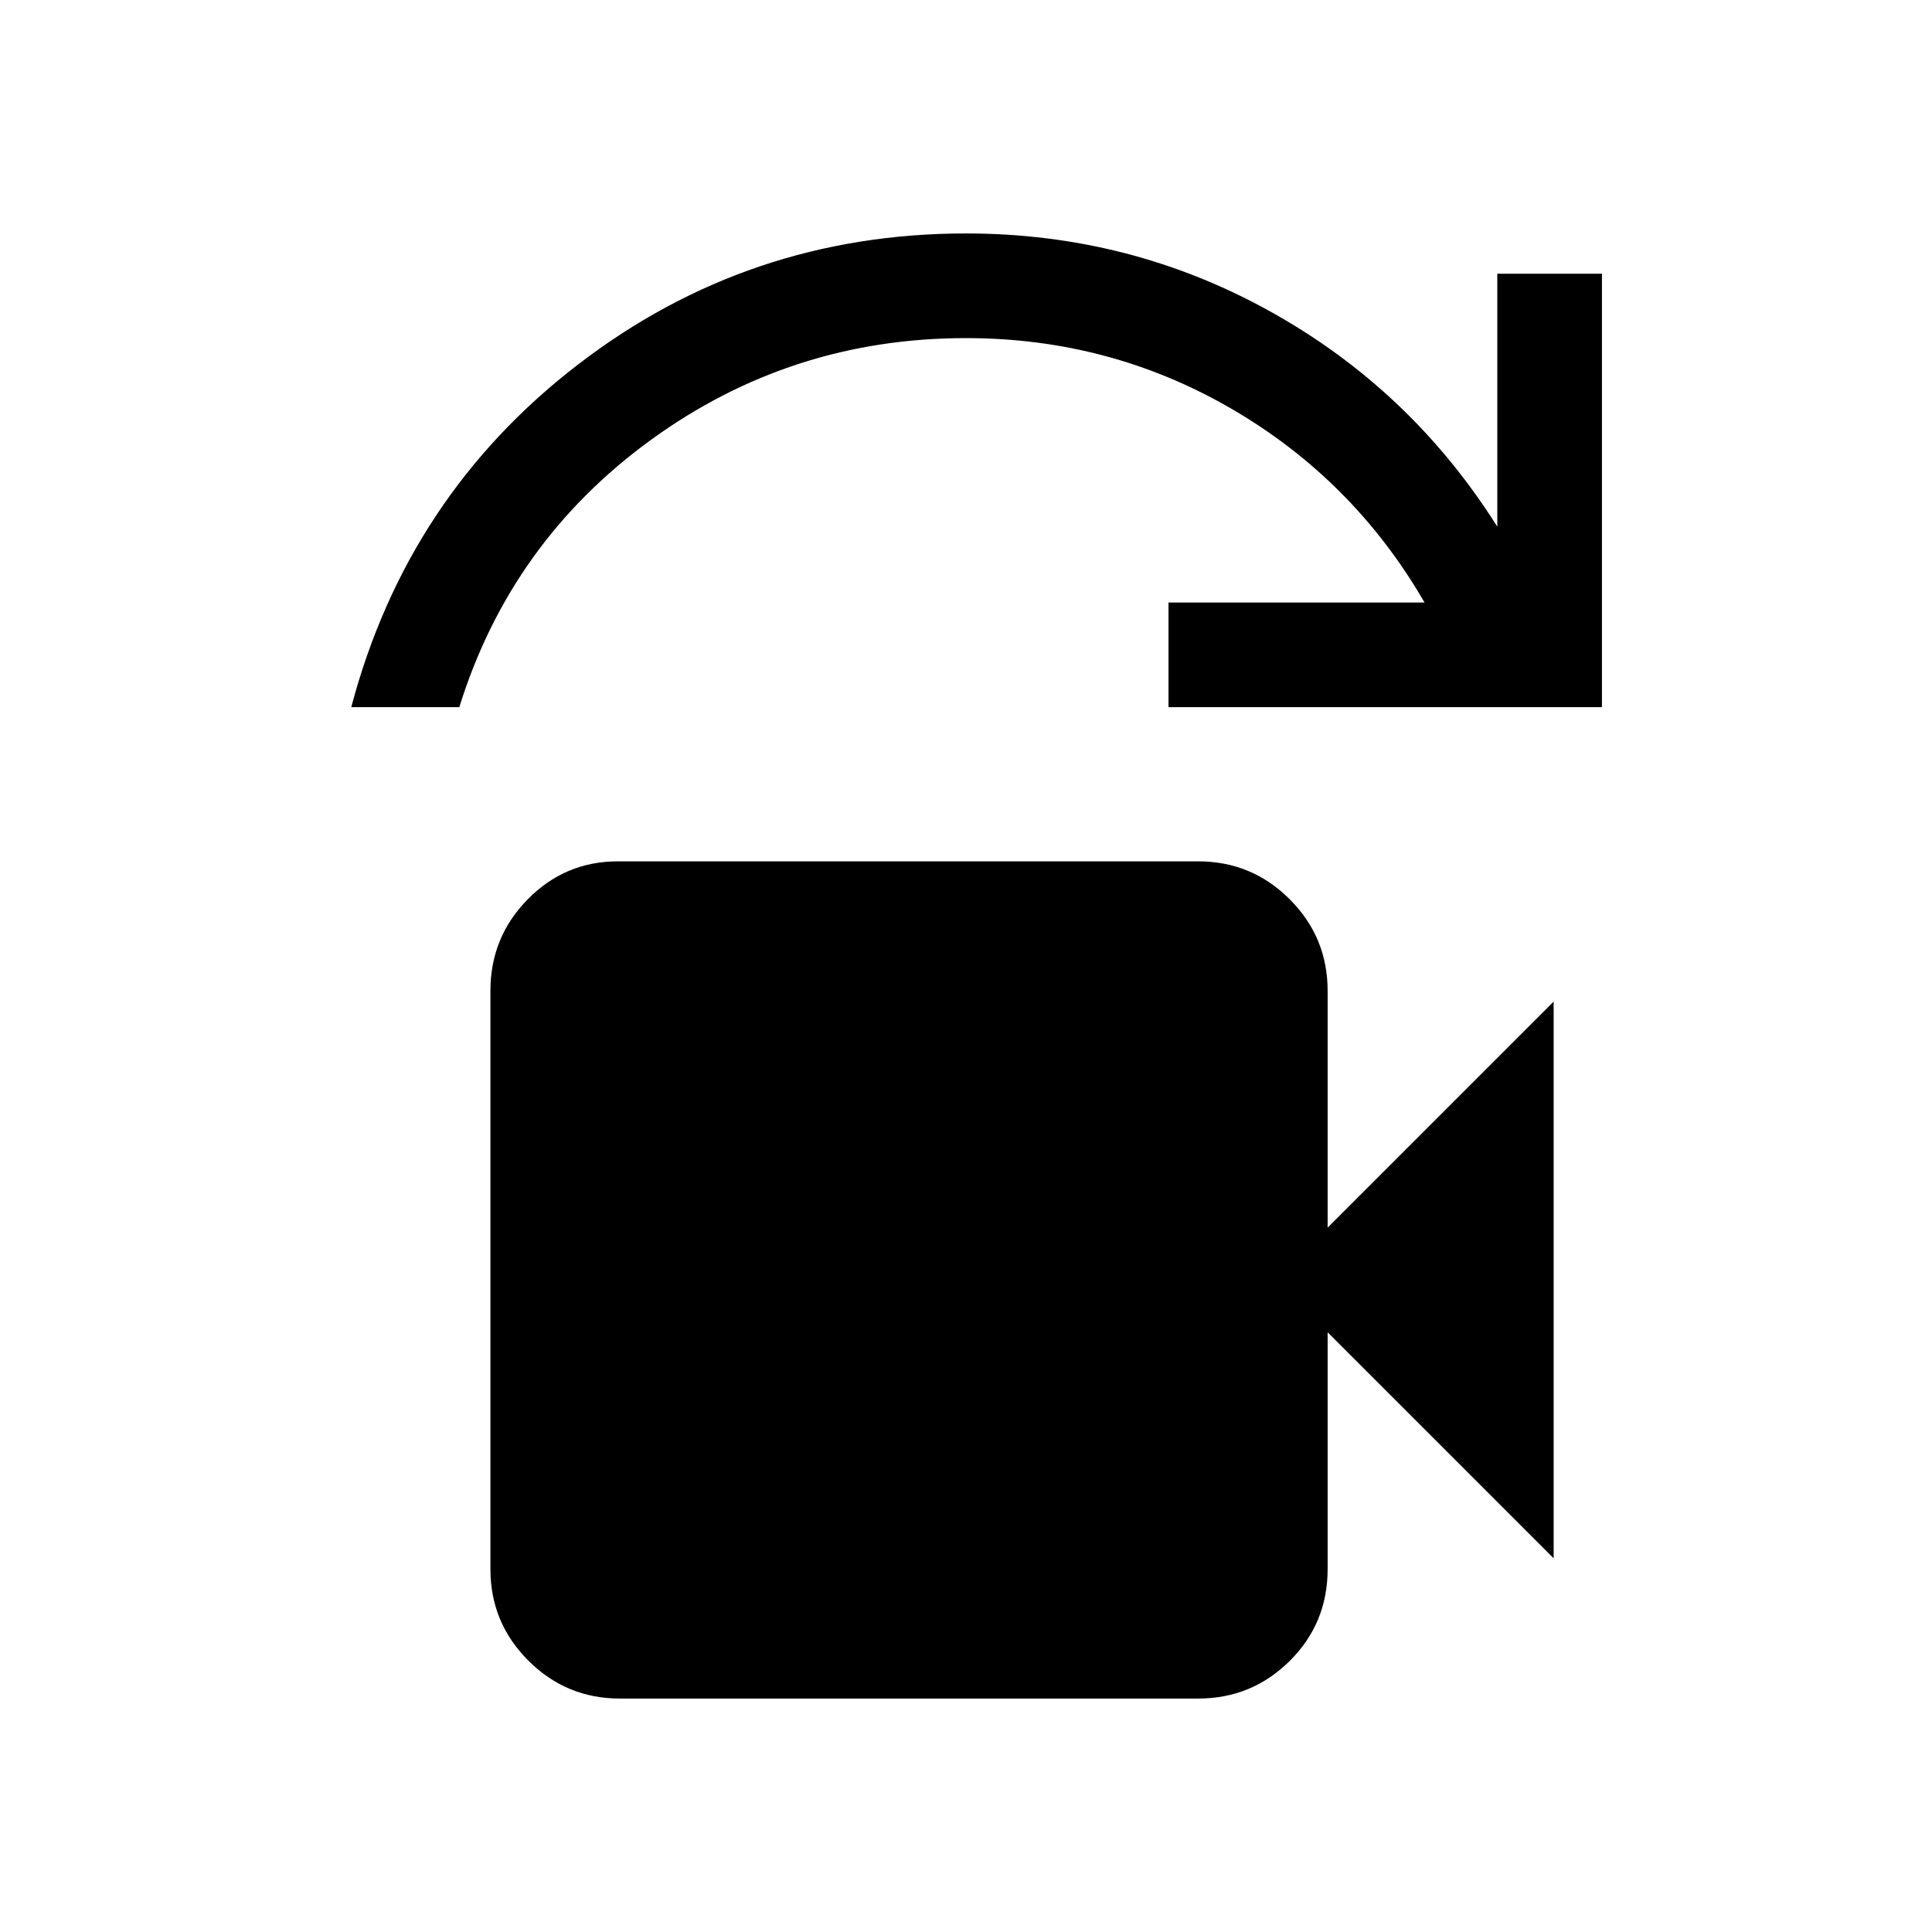 <svg xmlns="http://www.w3.org/2000/svg" height="20" viewBox="0 -960 960 960" width="20"><path d="M174.54-608.61q27.77-104.93 112.54-170.16Q371.85-844 480-844q81.46 0 151.28 38.82Q701.09-766.36 744-698.3V-824h52v215.39H580.62v-52h127.23q-35.31-61-95.81-96.2Q551.54-792 480-792q-87 0-156.62 50.62-69.61 50.61-95.15 132.77h-53.69ZM308-116q-26.62 0-45.46-18.84-18.85-18.85-18.85-45.47v-287.38q0-26.62 18.55-45.47Q280.79-532 307-532h288.38q26.63 0 45.47 18.84 18.84 18.85 18.84 45.47V-350L772-462.31v276.62L659.69-298v117.69q0 26.92-18.84 45.62Q622.01-116 595.38-116H308Z"/></svg>